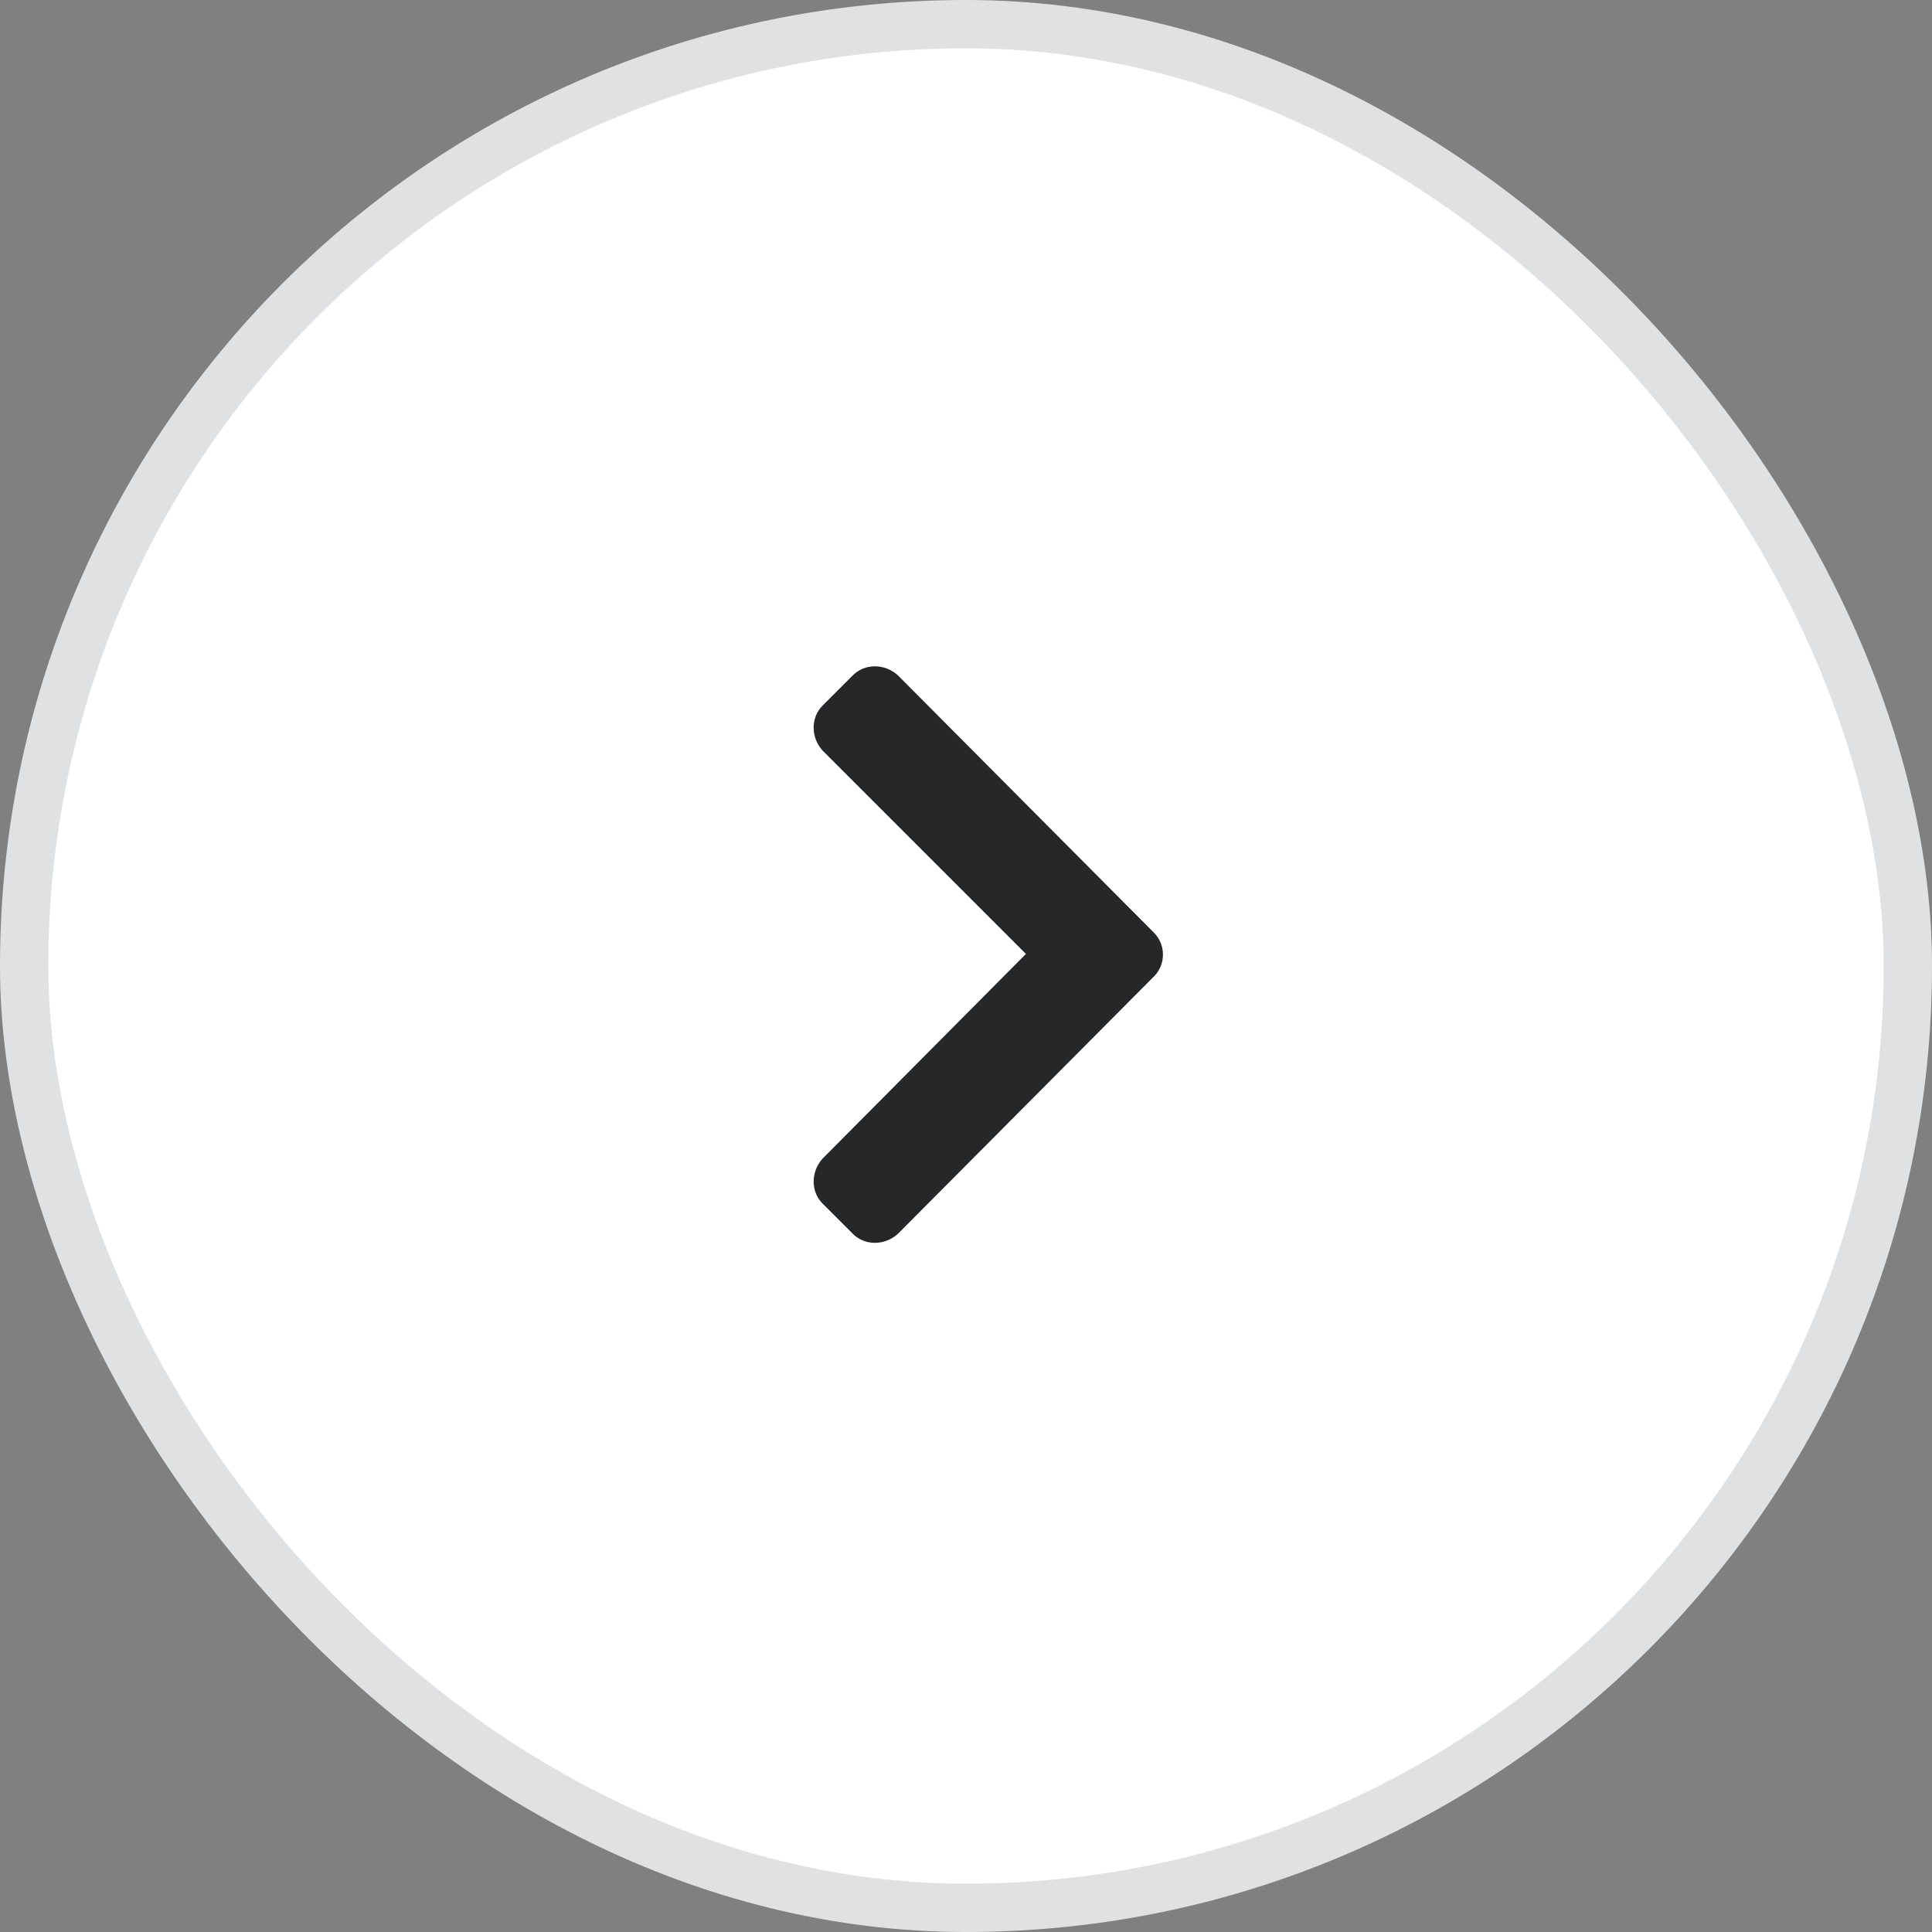 <svg width="40" height="40" viewBox="0 0 40 40" fill="none" xmlns="http://www.w3.org/2000/svg">
<rect x="0" y="0" width="40" height="40" fill="#808080" stroke="none"/>
<rect x="0.5" y="0.5" width="39" height="39" rx="19.5" fill="white"/>
<path d="M23.893 20.215L18.588 25.547C18.315 25.793 17.905 25.793 17.659 25.547L17.03 24.918C16.784 24.672 16.784 24.262 17.03 23.988L21.241 19.75L17.03 15.539C16.784 15.266 16.784 14.855 17.03 14.609L17.659 13.98C17.905 13.734 18.315 13.734 18.588 13.98L23.893 19.312C24.139 19.559 24.139 19.969 23.893 20.215Z" fill="#262728"/>
<rect x="0.5" y="0.5" width="39" height="39" rx="19.5" stroke="#E0E1E2"/>
</svg>
